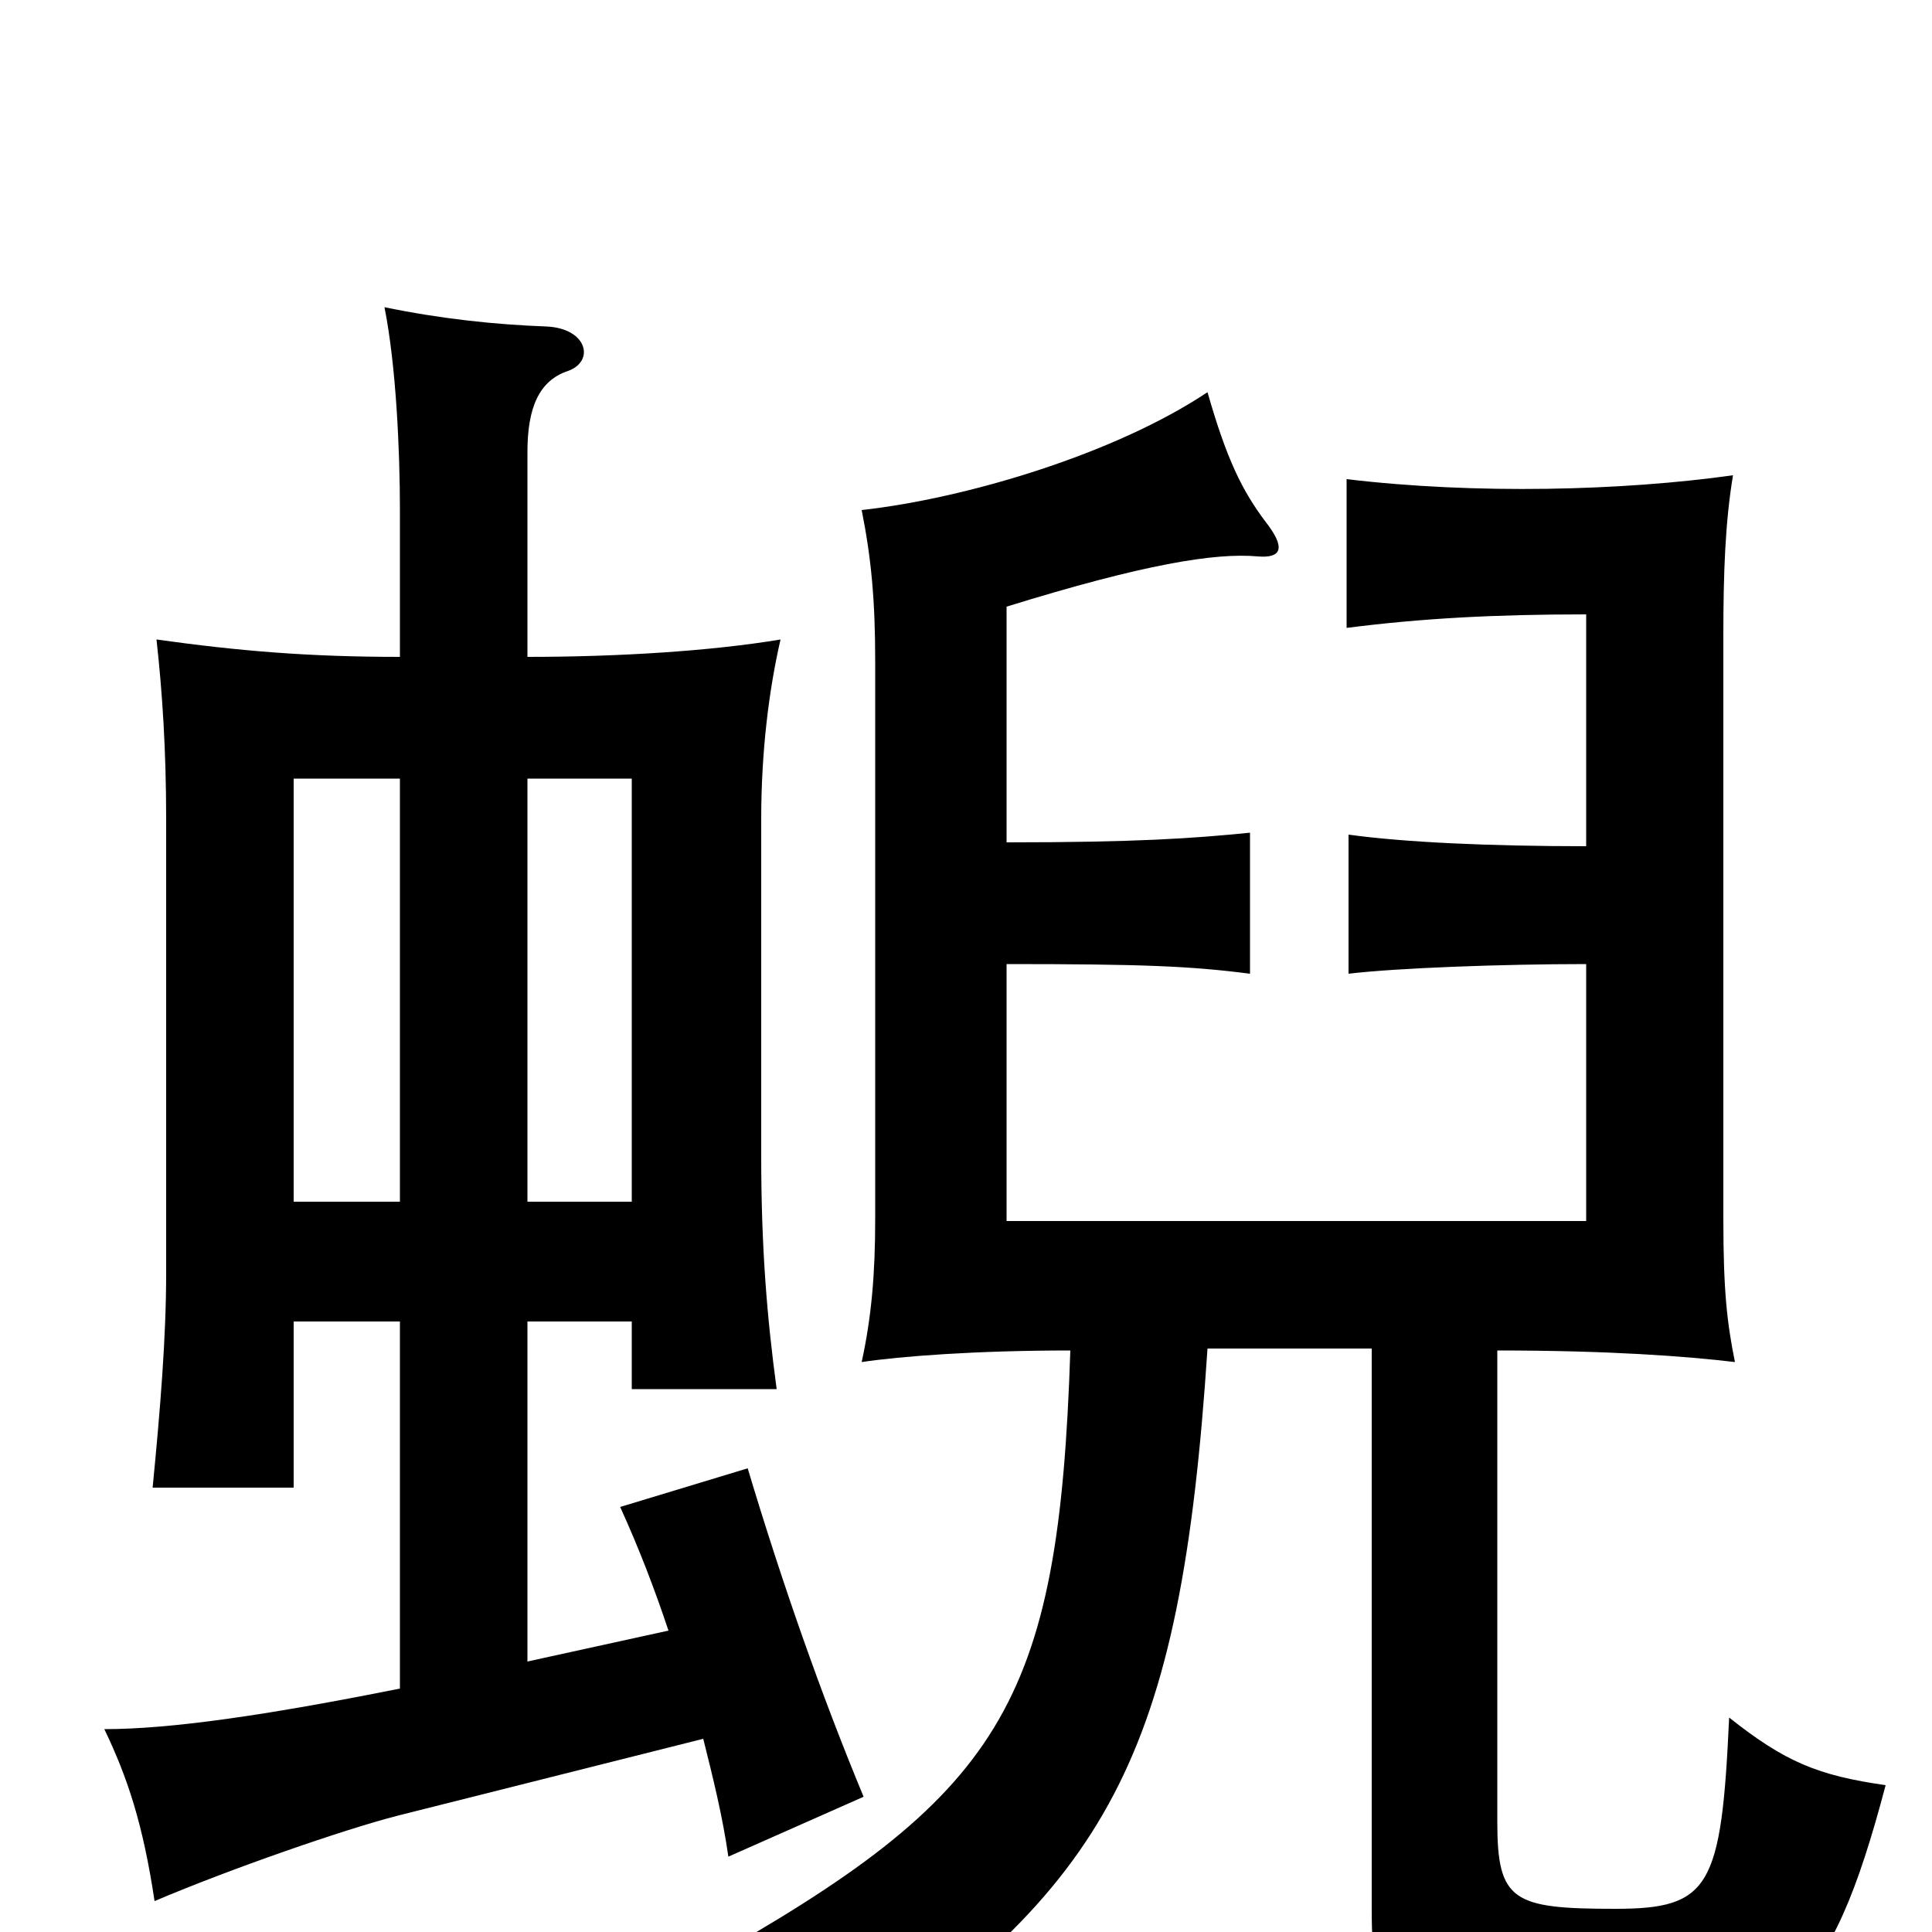 <svg xmlns="http://www.w3.org/2000/svg" viewBox="0 -1000 1000 1000">
	<path fill="#000000" d="M152 -316H207V-126C137 -112 88 -105 54 -105C66 -80 74 -56 80 -16C120 -33 178 -53 205 -60L364 -100C369 -80 374 -60 377 -39L447 -70C425 -123 405 -180 387 -240L321 -220C331 -198 339 -177 346 -156L273 -140V-316H327V-281H402C397 -318 394 -354 394 -402V-576C394 -611 398 -643 404 -669C368 -663 320 -660 273 -660V-766C273 -789 279 -803 294 -808C308 -813 304 -830 283 -831C256 -832 228 -835 199 -841C205 -811 207 -767 207 -736V-660C160 -660 124 -663 81 -669C84 -642 86 -612 86 -576V-341C86 -308 83 -271 79 -230H152ZM207 -597V-378H152V-597ZM327 -378H273V-597H327ZM521 -564V-686C592 -708 629 -714 651 -712C663 -711 666 -716 655 -730C643 -746 635 -762 625 -797C577 -765 500 -742 446 -736C451 -711 453 -689 453 -658V-369C453 -340 451 -318 446 -295C466 -298 505 -301 554 -301C548 -117 519 -71 362 17C396 36 413 51 431 73C574 -24 611 -89 625 -302H710V-12C710 42 718 55 833 55C922 55 947 34 976 -76C941 -81 924 -88 895 -111C891 -23 885 -12 836 -12C783 -12 775 -16 775 -57V-301C833 -301 873 -298 898 -295C894 -315 892 -331 892 -369V-671C892 -704 893 -730 897 -754C840 -746 764 -744 697 -752V-675C736 -680 774 -682 821 -682V-562C771 -562 727 -564 698 -568V-496C723 -499 778 -501 821 -501V-368H521V-501C591 -501 616 -500 647 -496V-569C617 -566 588 -564 521 -564Z"/>
</svg>
